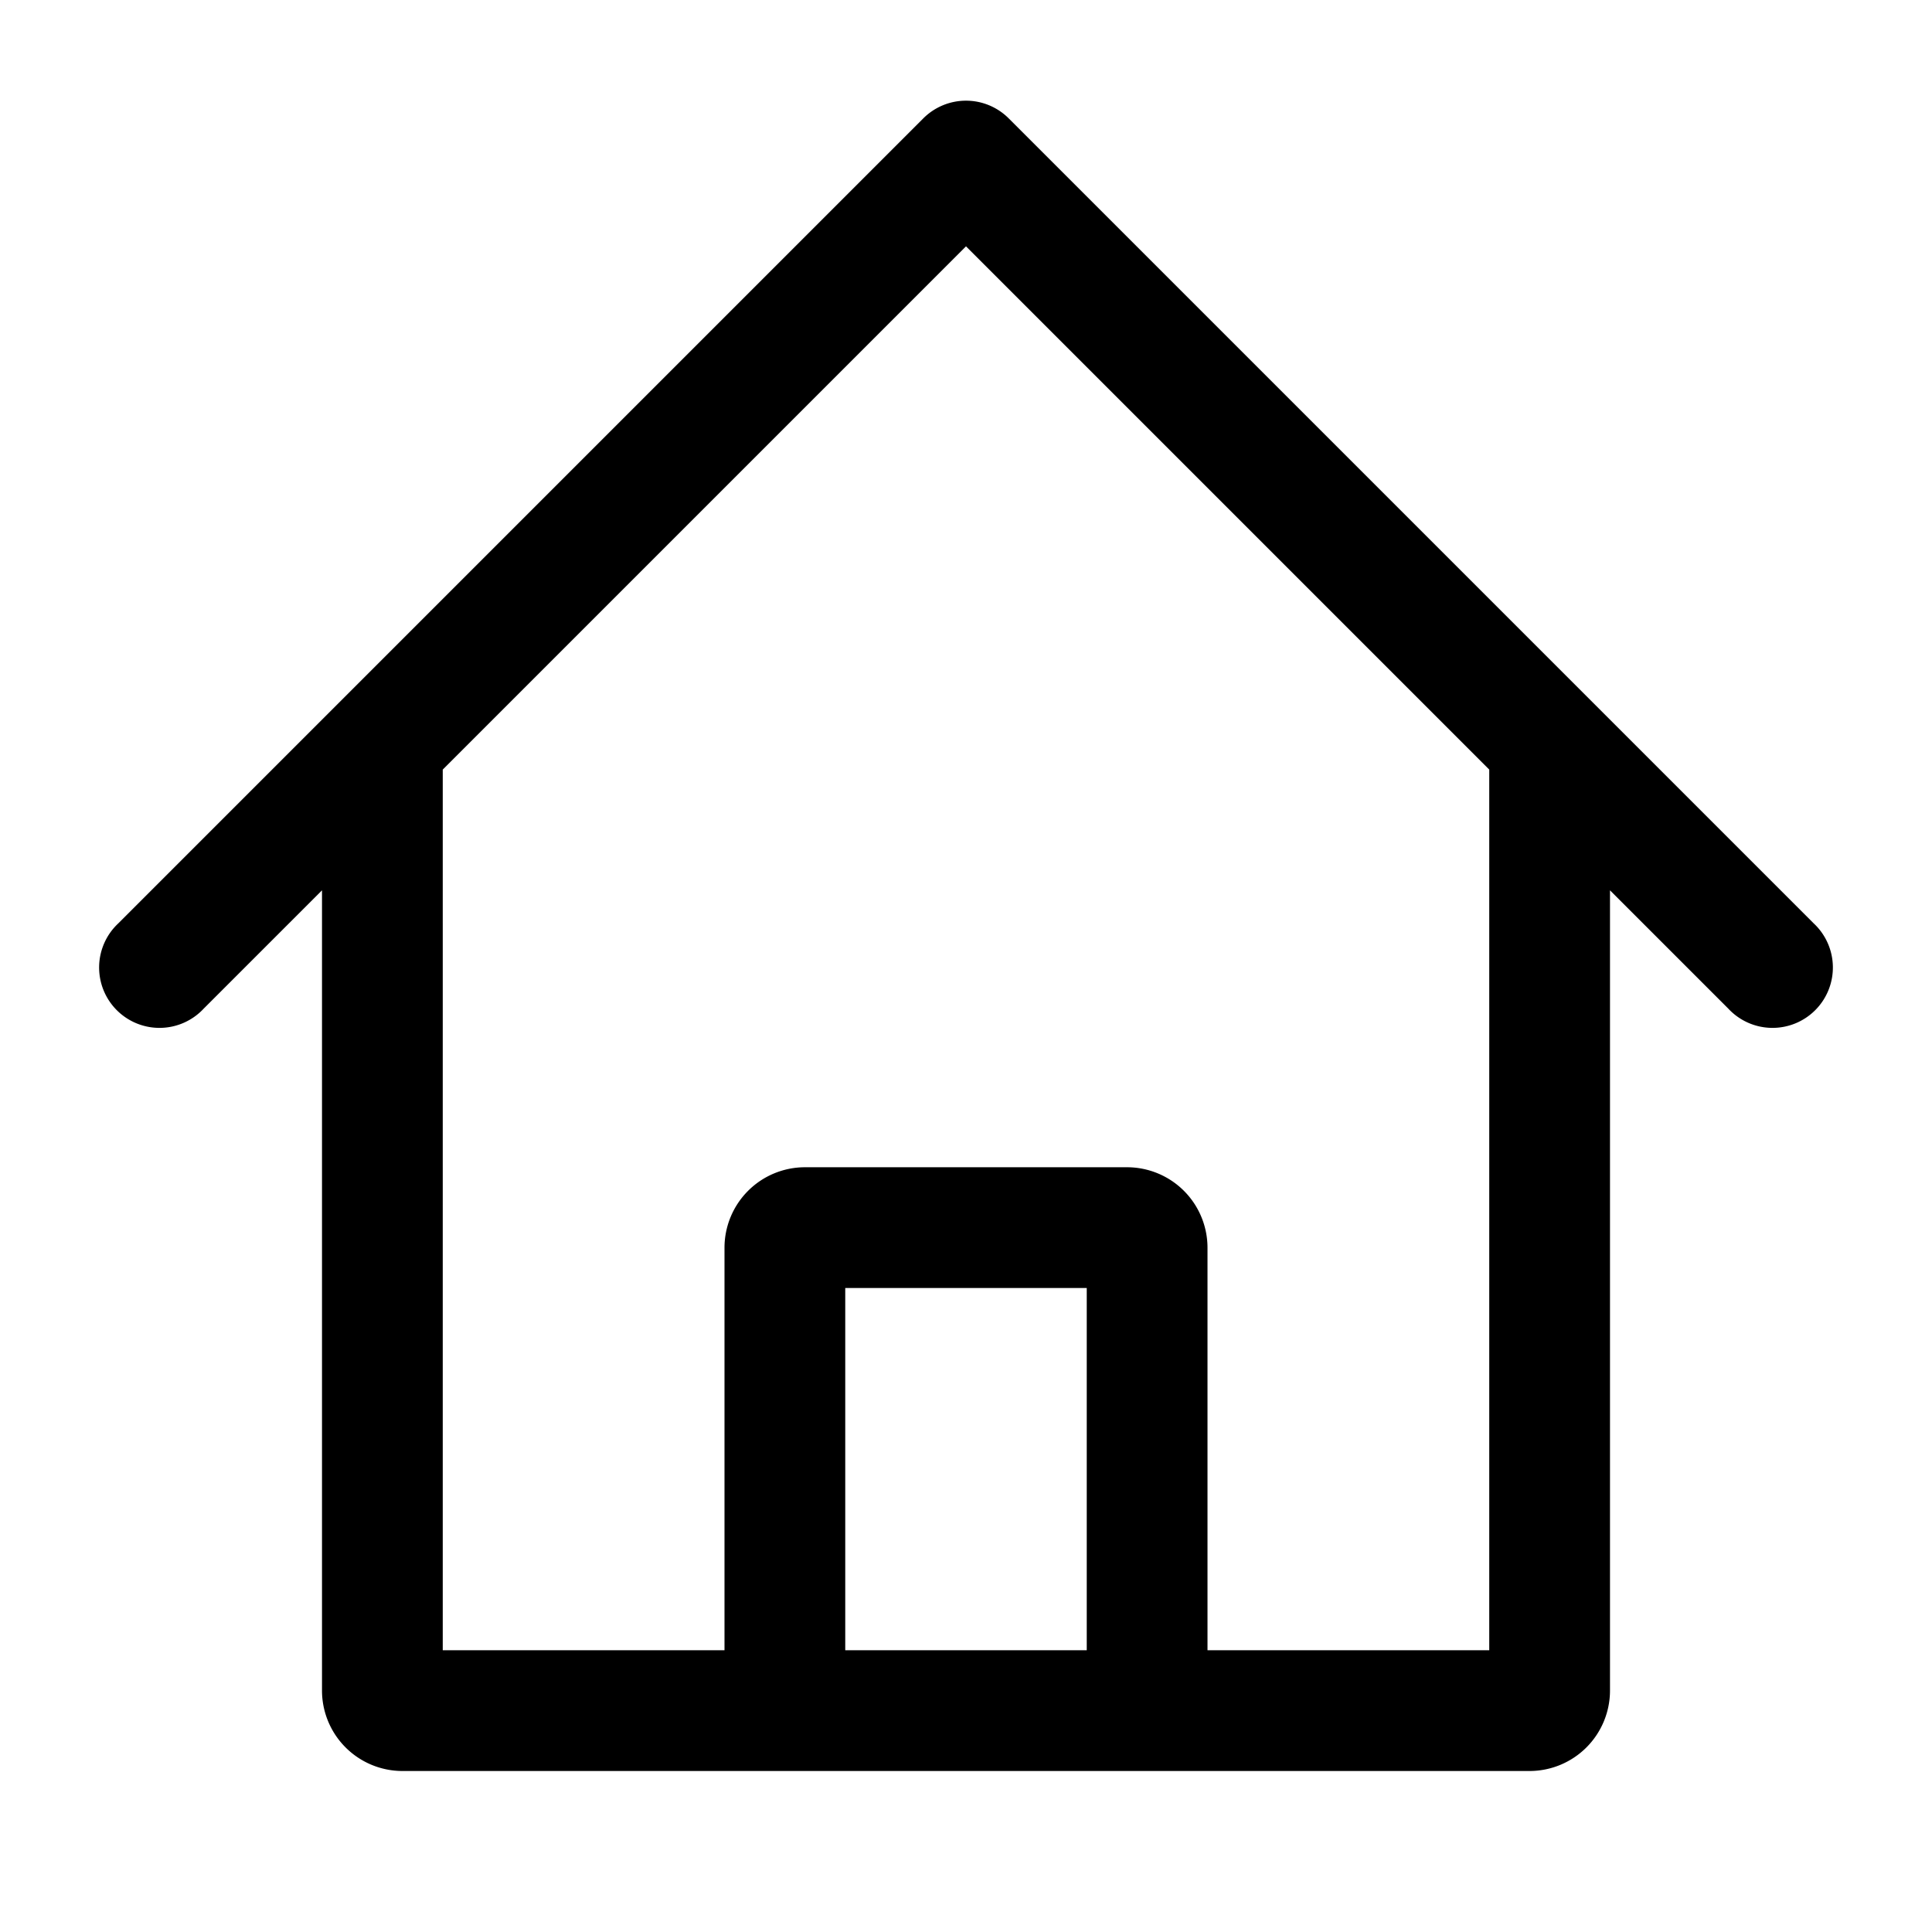 <svg width="24" height="24" viewBox="0 0 24 24" fill="none" xmlns="http://www.w3.org/2000/svg">
    <path d="M5 22h14a1 1 0 0 0 1-1v-9.94l1.47 1.47a.75.75 0 1 0 1.06-1.06l-10-10a.75.75 0 0 0-1.06 0l-10 10a.75.75 0 1 0 1.06 1.06L4 11.06V21a1 1 0 0 0 1 1m.5-1.5V9.56l6.5-6.5 6.5 6.5V20.5H15v-5a1 1 0 0 0-1-1h-4a1 1 0 0 0-1 1v5zm8 0h-3V16h3z" fill="#000"/>
</svg>
